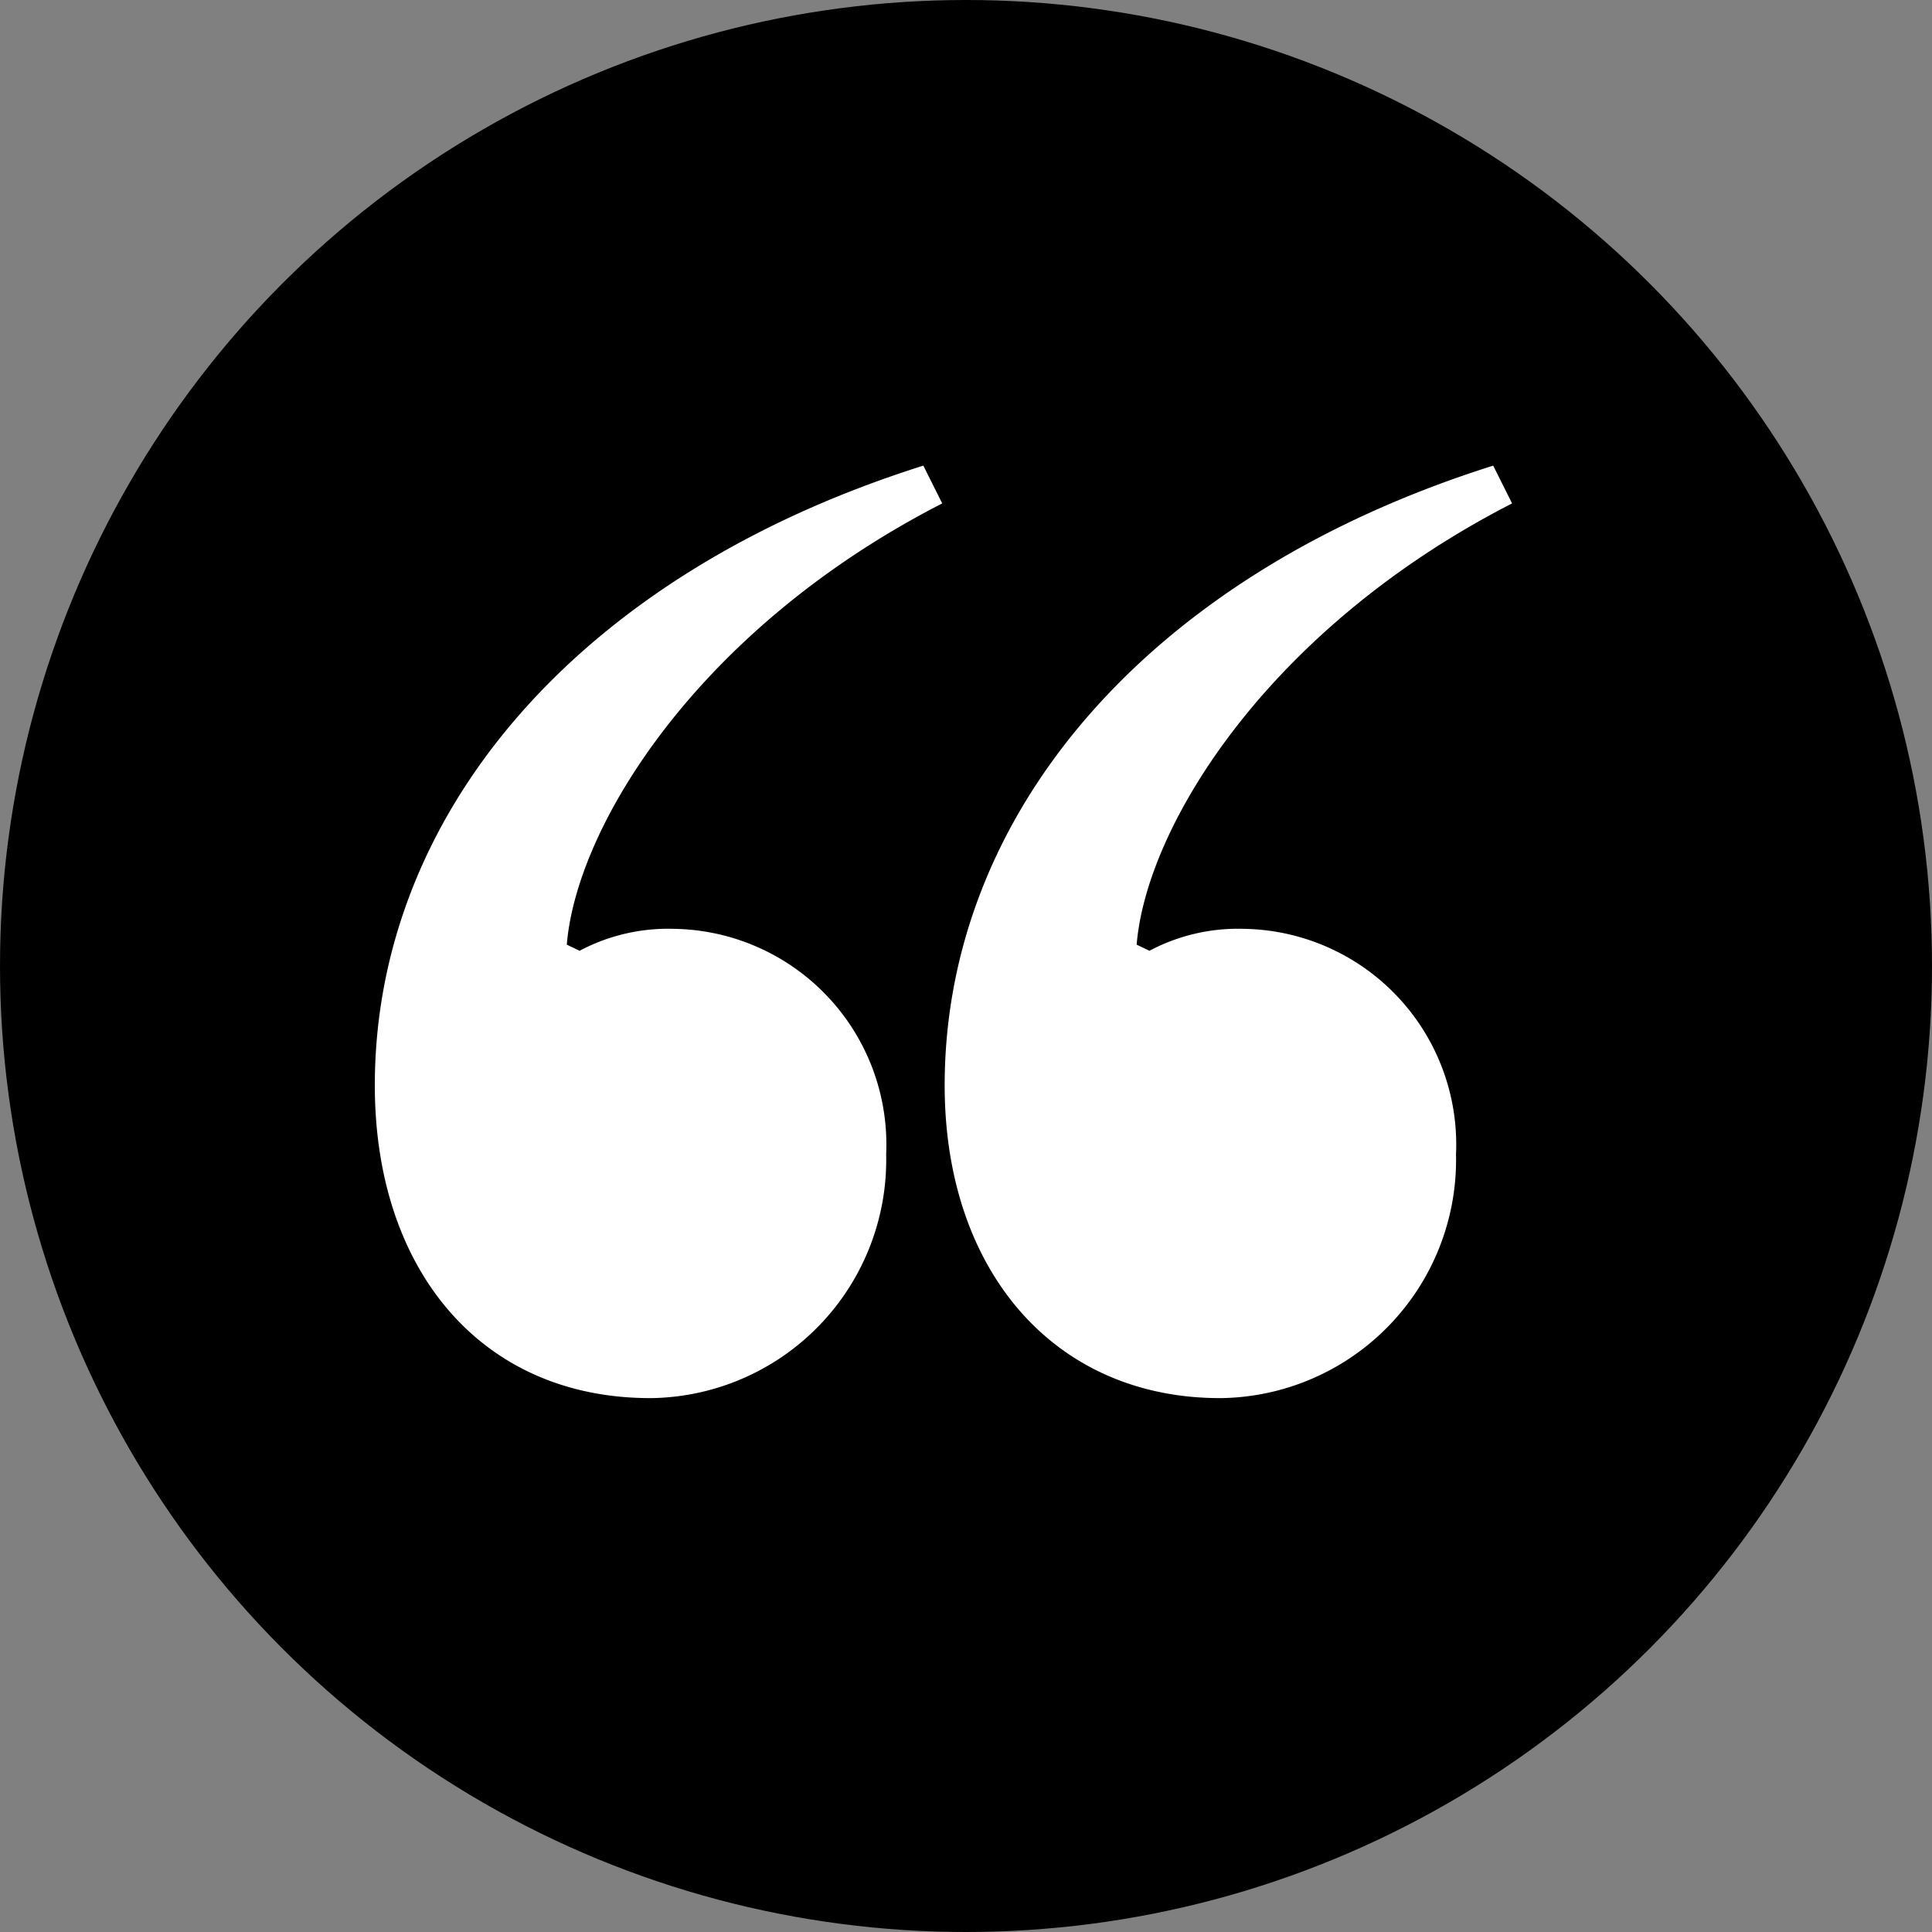 <svg id="_24_Grid_Col" data-name="24 Grid Col" xmlns="http://www.w3.org/2000/svg" width="31.7" height="31.7" viewBox="0 0 31.7 31.7"><rect x="0" y="0" width="31.7" height="31.7" fill="#808080" stroke="none"/><defs><style>.cls-1{fill:#fff;}</style></defs><title>quotes</title><circle cx="15.85" cy="15.85" r="15.85"/><path class="cls-1" d="M2488.86,3112.56c0-4.42,3.29-8.37,9-10.17l0.31,0.62c-4,2.05-6,5.29-6.16,7.24l0.21,0.1a3.1,3.1,0,0,1,1.54-.36,3.54,3.54,0,0,1,3.49,3.7,3.91,3.91,0,0,1-3.85,4C2490.61,3117.7,2488.86,3115.59,2488.86,3112.56Z" transform="translate(-2482.71 -3094.75)"/><path class="cls-1" d="M2498.21,3112.56c0-4.42,3.29-8.37,9-10.17l0.31,0.62c-4,2.05-6,5.29-6.16,7.24l0.21,0.1a3.1,3.1,0,0,1,1.54-.36,3.54,3.54,0,0,1,3.49,3.7,3.91,3.91,0,0,1-3.85,4C2500,3117.7,2498.21,3115.59,2498.21,3112.56Z" transform="translate(-2482.71 -3094.75)"/></svg>